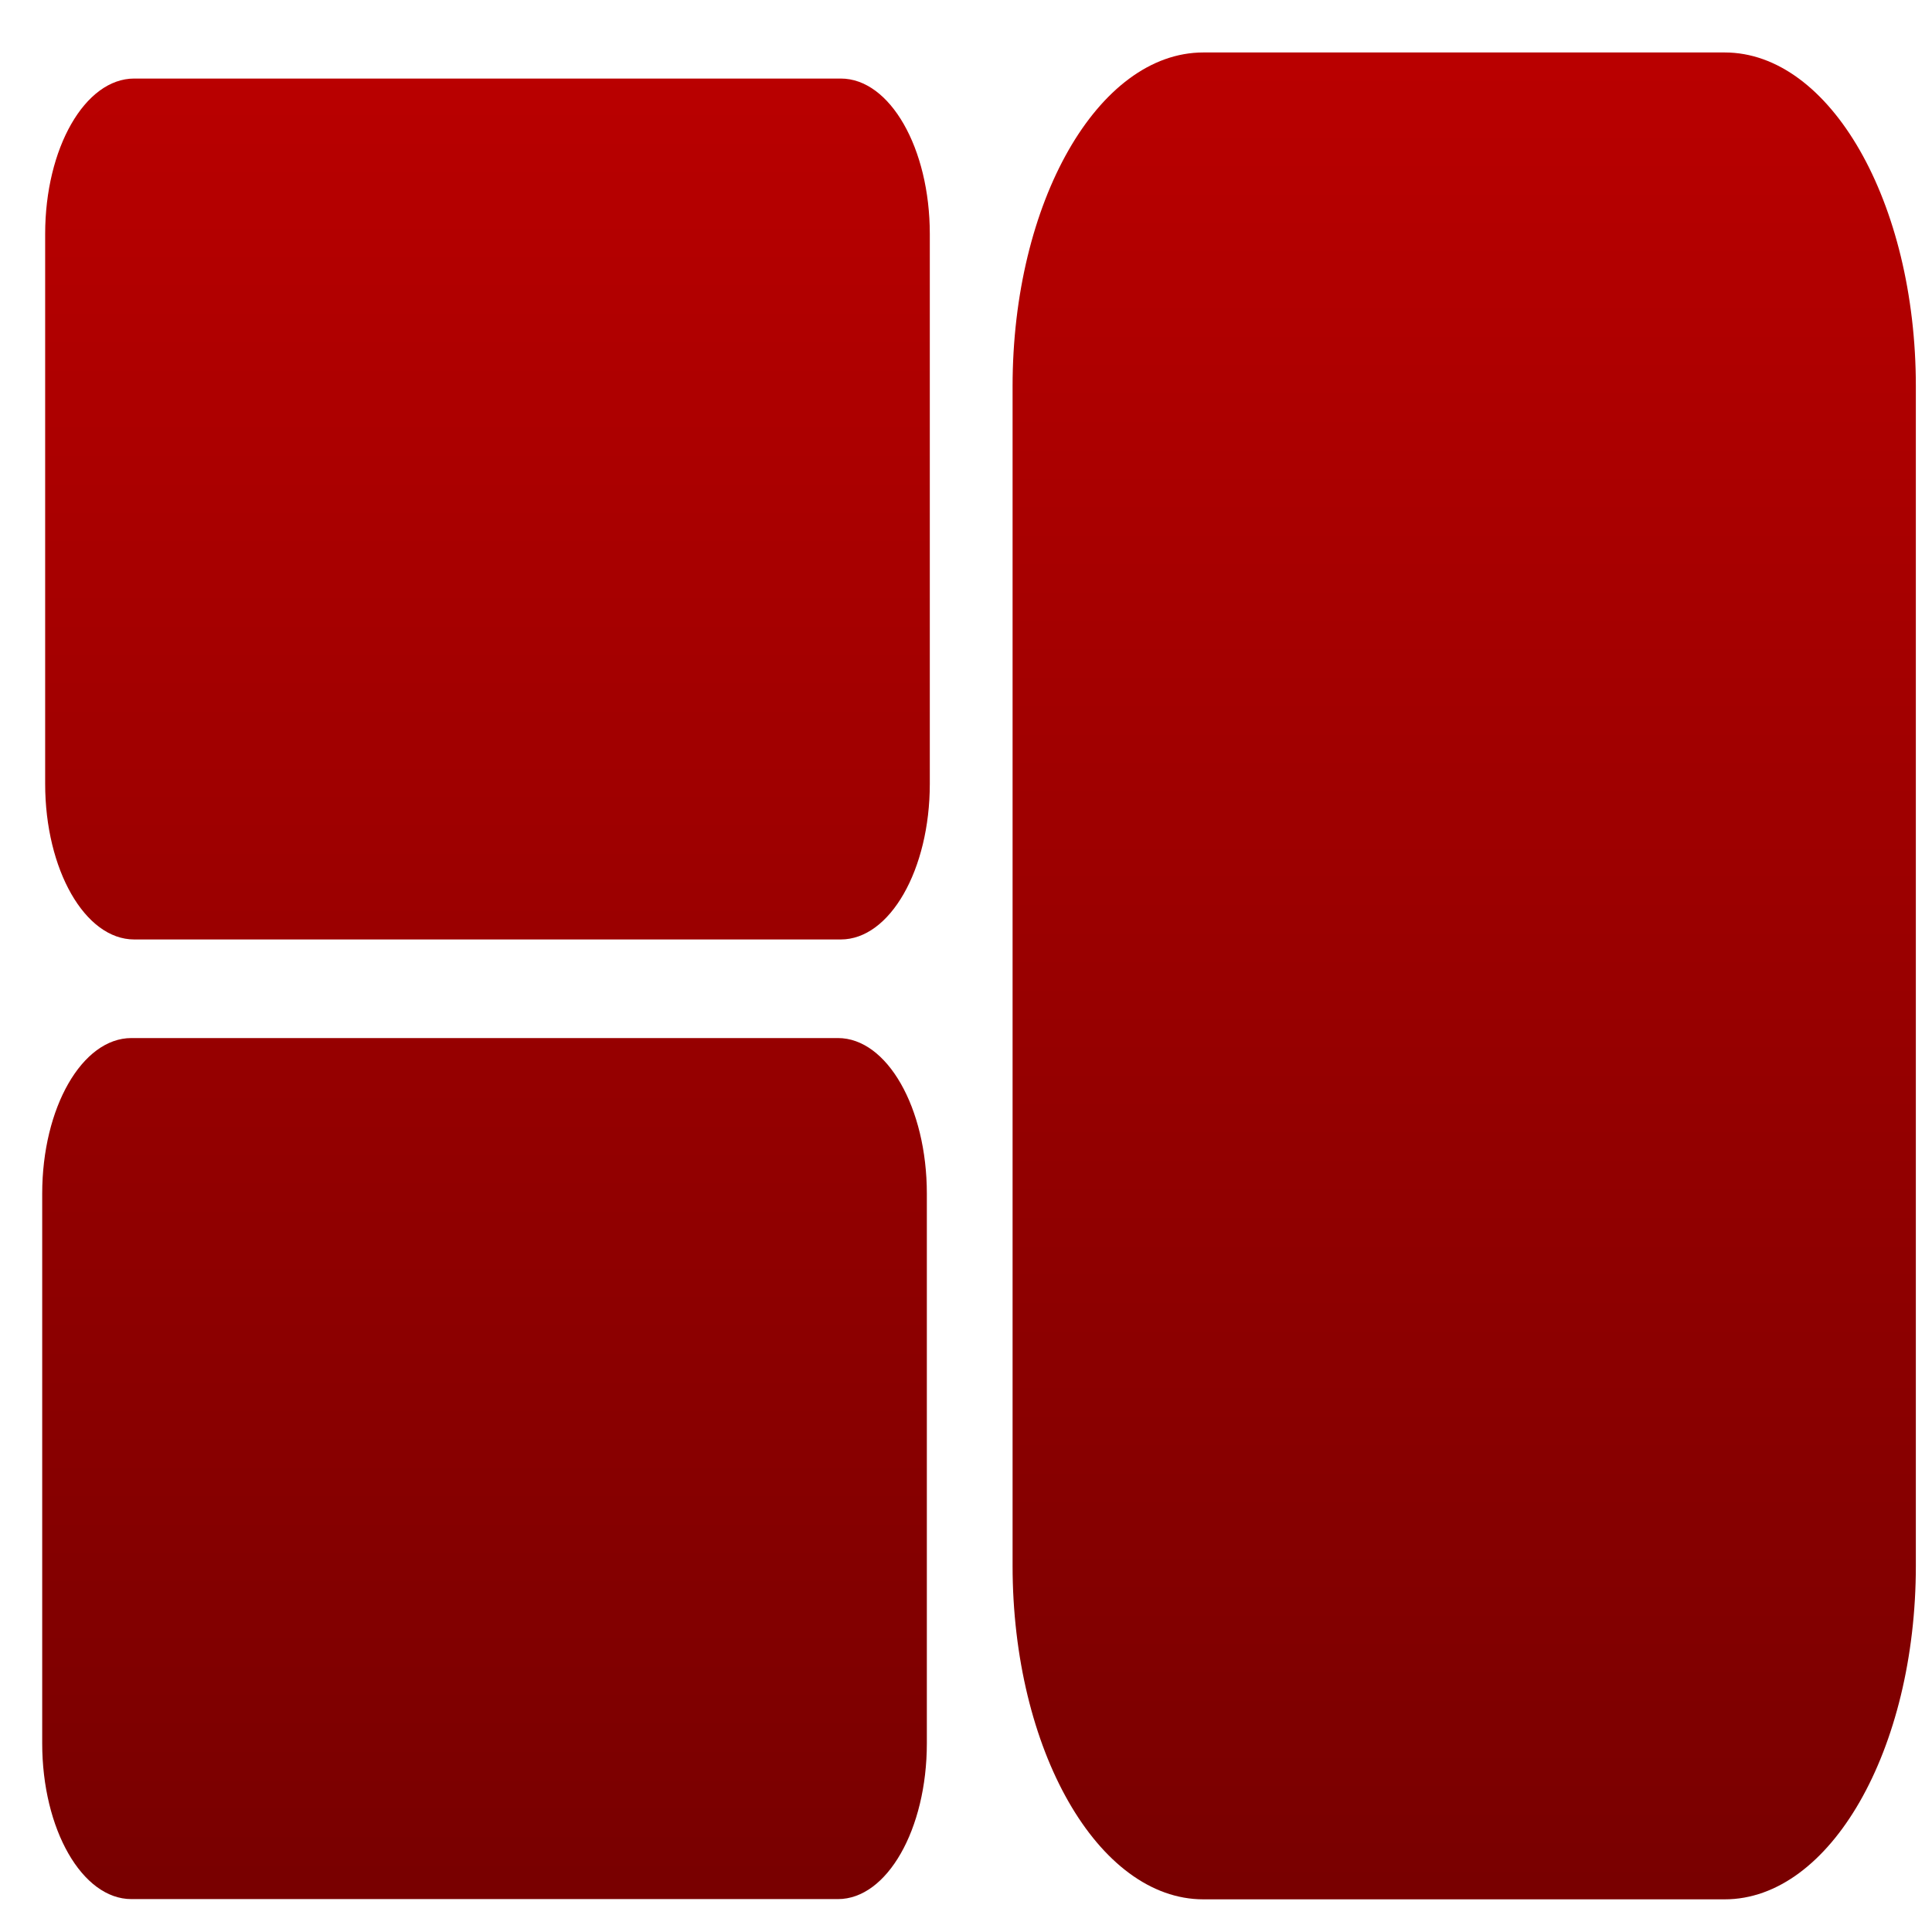 <svg xmlns="http://www.w3.org/2000/svg" xmlns:xlink="http://www.w3.org/1999/xlink" width="64" height="64" viewBox="0 0 64 64" version="1.1"><defs><linearGradient id="linear0" gradientUnits="userSpaceOnUse" x1="0" y1="0" x2="0" y2="1" gradientTransform="matrix(62.677,0,0,75.355,-0.429,-3.014)"><stop offset="0" style="stop-color:#bf0000;stop-opacity:1;"/><stop offset="1" style="stop-color:#6e0000;stop-opacity:1;"/></linearGradient><linearGradient id="linear1" gradientUnits="userSpaceOnUse" x1="0" y1="0" x2="0" y2="1" gradientTransform="matrix(62.677,0,0,75.355,-0.429,-3.014)"><stop offset="0" style="stop-color:#bf0000;stop-opacity:1;"/><stop offset="1" style="stop-color:#6e0000;stop-opacity:1;"/></linearGradient><linearGradient id="linear2" gradientUnits="userSpaceOnUse" x1="0" y1="0" x2="0" y2="1" gradientTransform="matrix(62.677,0,0,75.355,-0.429,-3.014)"><stop offset="0" style="stop-color:#bf0000;stop-opacity:1;"/><stop offset="1" style="stop-color:#6e0000;stop-opacity:1;"/></linearGradient></defs><g id="surface1"><path style=" stroke:none;fill-rule:nonzero;fill:url(#linear0);" d="M 4.445 2.602 L 27.852 2.602 C 29.48 2.602 30.801 4.906 30.801 7.75 L 30.801 25.965 C 30.801 28.809 29.48 31.121 27.852 31.121 L 4.445 31.121 C 2.816 31.121 1.496 28.809 1.496 25.965 L 1.496 7.75 C 1.496 4.906 2.816 2.602 4.445 2.602 Z M 4.445 2.602 "/><path style=" stroke:none;fill-rule:nonzero;fill:url(#linear1);" d="M 4.352 34.387 L 27.758 34.387 C 29.383 34.387 30.703 36.691 30.703 39.543 L 30.703 57.75 C 30.703 60.598 29.383 62.91 27.758 62.91 L 4.352 62.91 C 2.723 62.91 1.398 60.598 1.398 57.75 L 1.398 39.543 C 1.398 36.691 2.723 34.387 4.352 34.387 Z M 4.352 34.387 "/><path style=" stroke:none;fill-rule:nonzero;fill:url(#linear2);" d="M 39.863 1.738 L 57.133 1.738 C 60.625 1.738 63.465 6.695 63.465 12.797 L 63.465 51.867 C 63.465 57.969 60.625 62.918 57.133 62.918 L 39.863 62.918 C 36.375 62.918 33.543 57.969 33.543 51.867 L 33.543 12.797 C 33.543 6.695 36.375 1.738 39.863 1.738 Z M 39.863 1.738 "/></g></svg>
